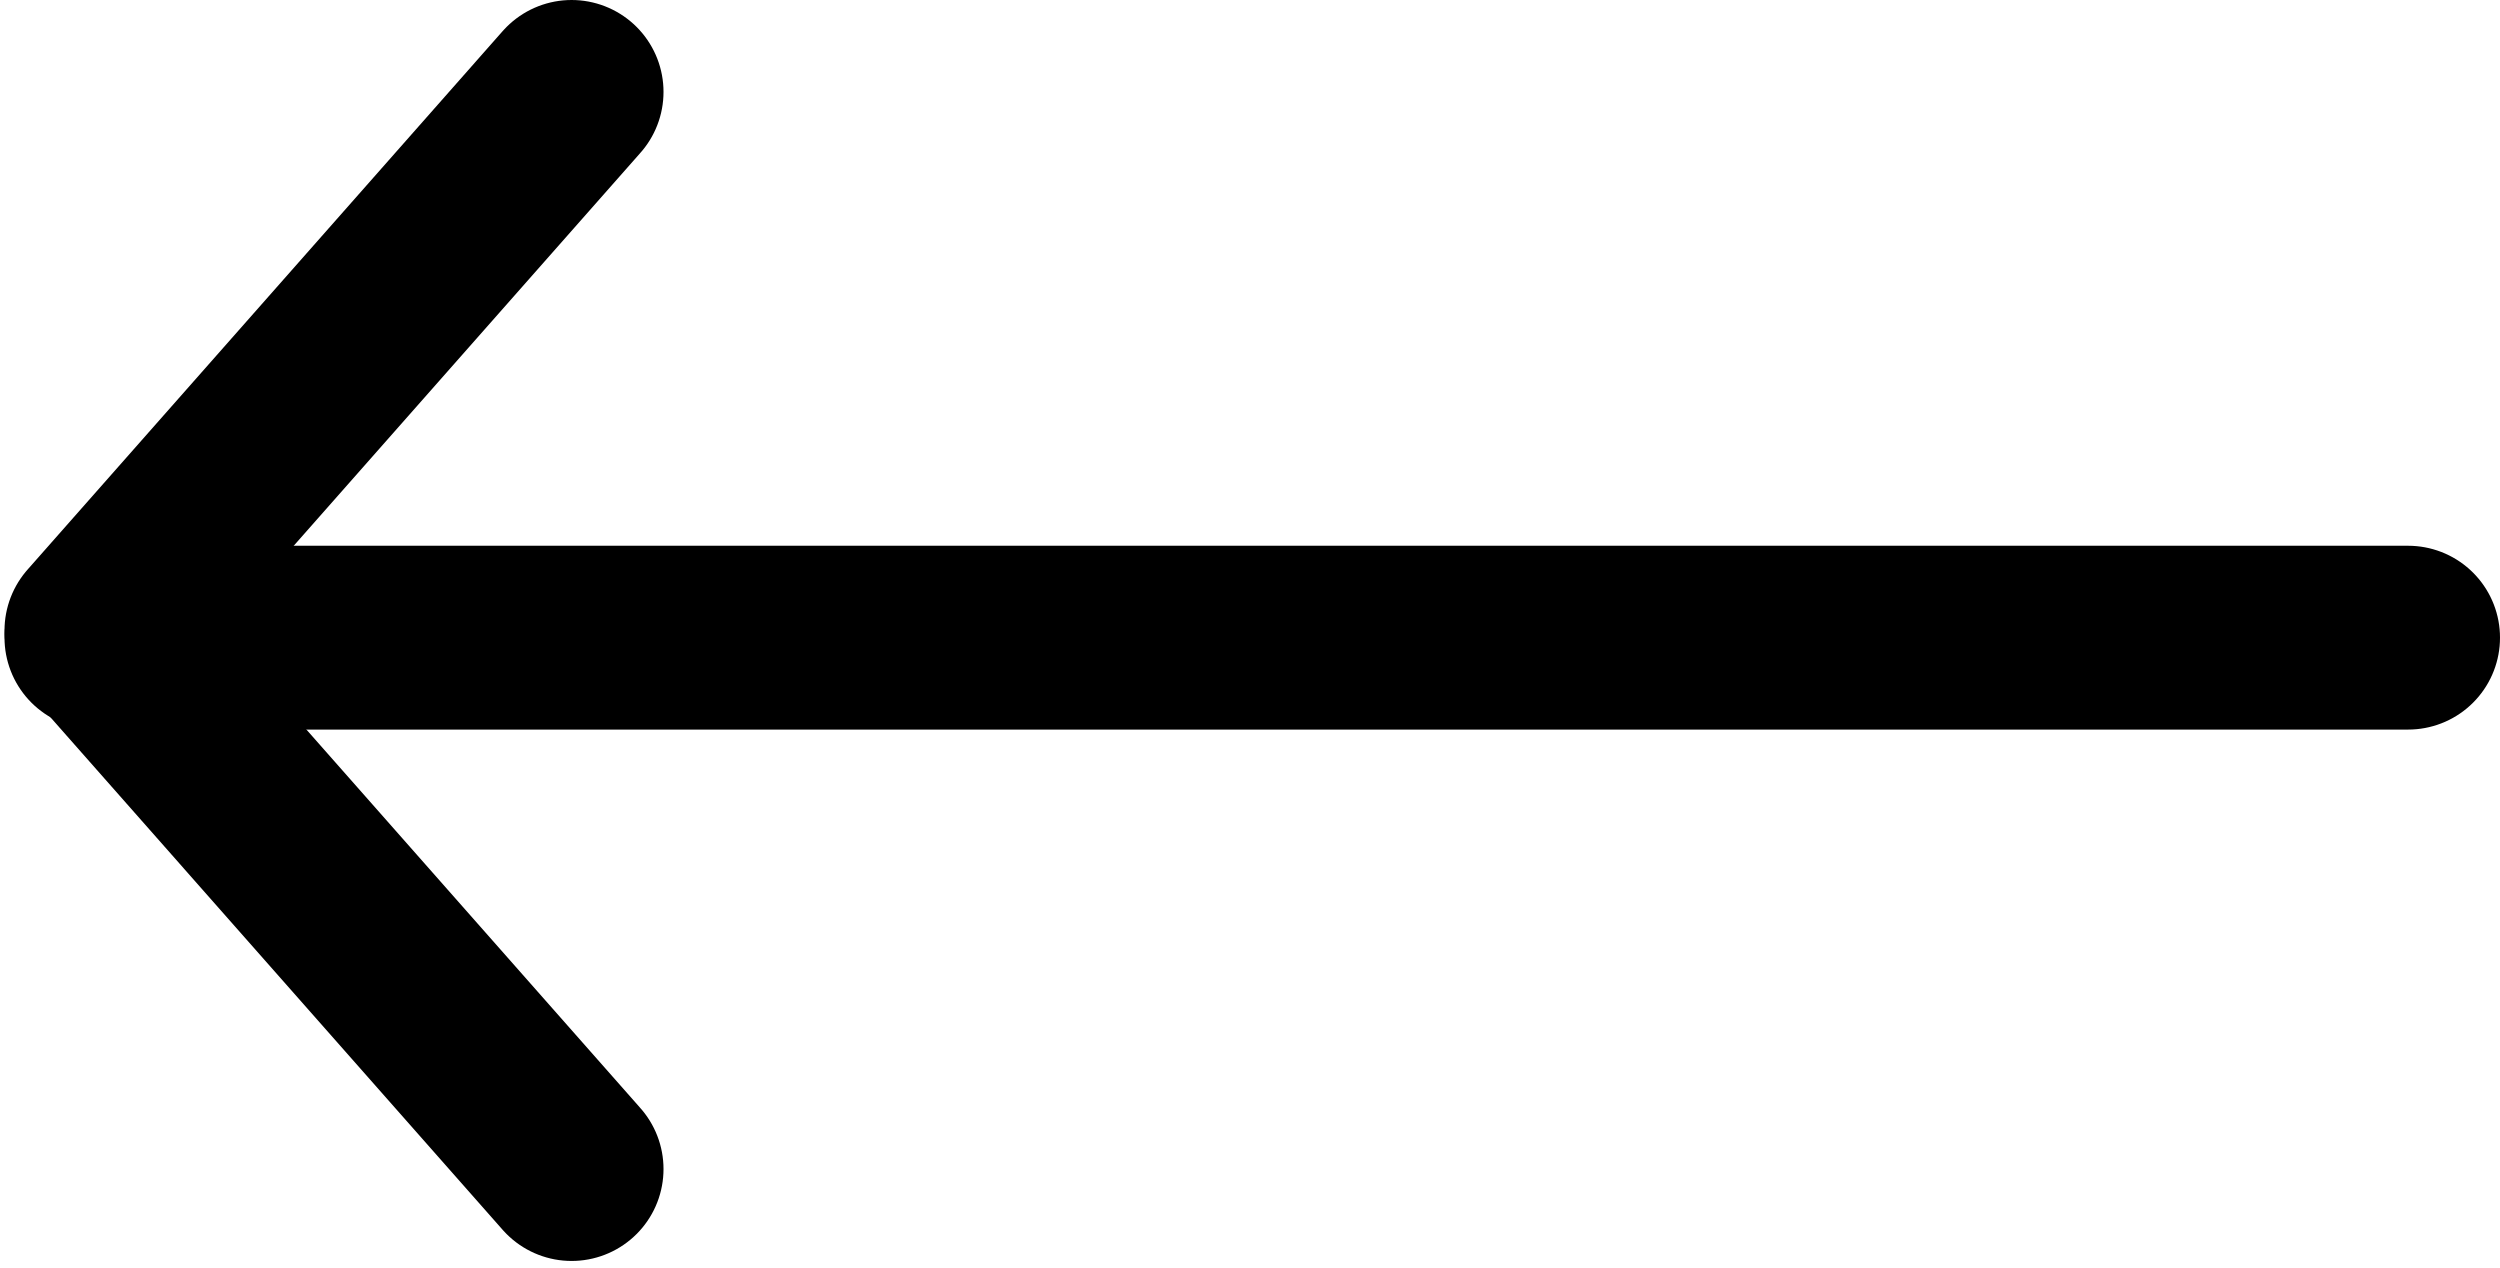 <svg width="136" height="69" viewBox="0 0 136 69" fill="none" xmlns="http://www.w3.org/2000/svg">
<path d="M131 34.689L5.245 34.689" stroke="black" stroke-width="10" stroke-linecap="round" stroke-linejoin="round"/>
<path d="M31.095 63.596L5.245 34.298L31.095 5" stroke="black" stroke-width="10" stroke-linecap="round" stroke-linejoin="round"/>
</svg>
